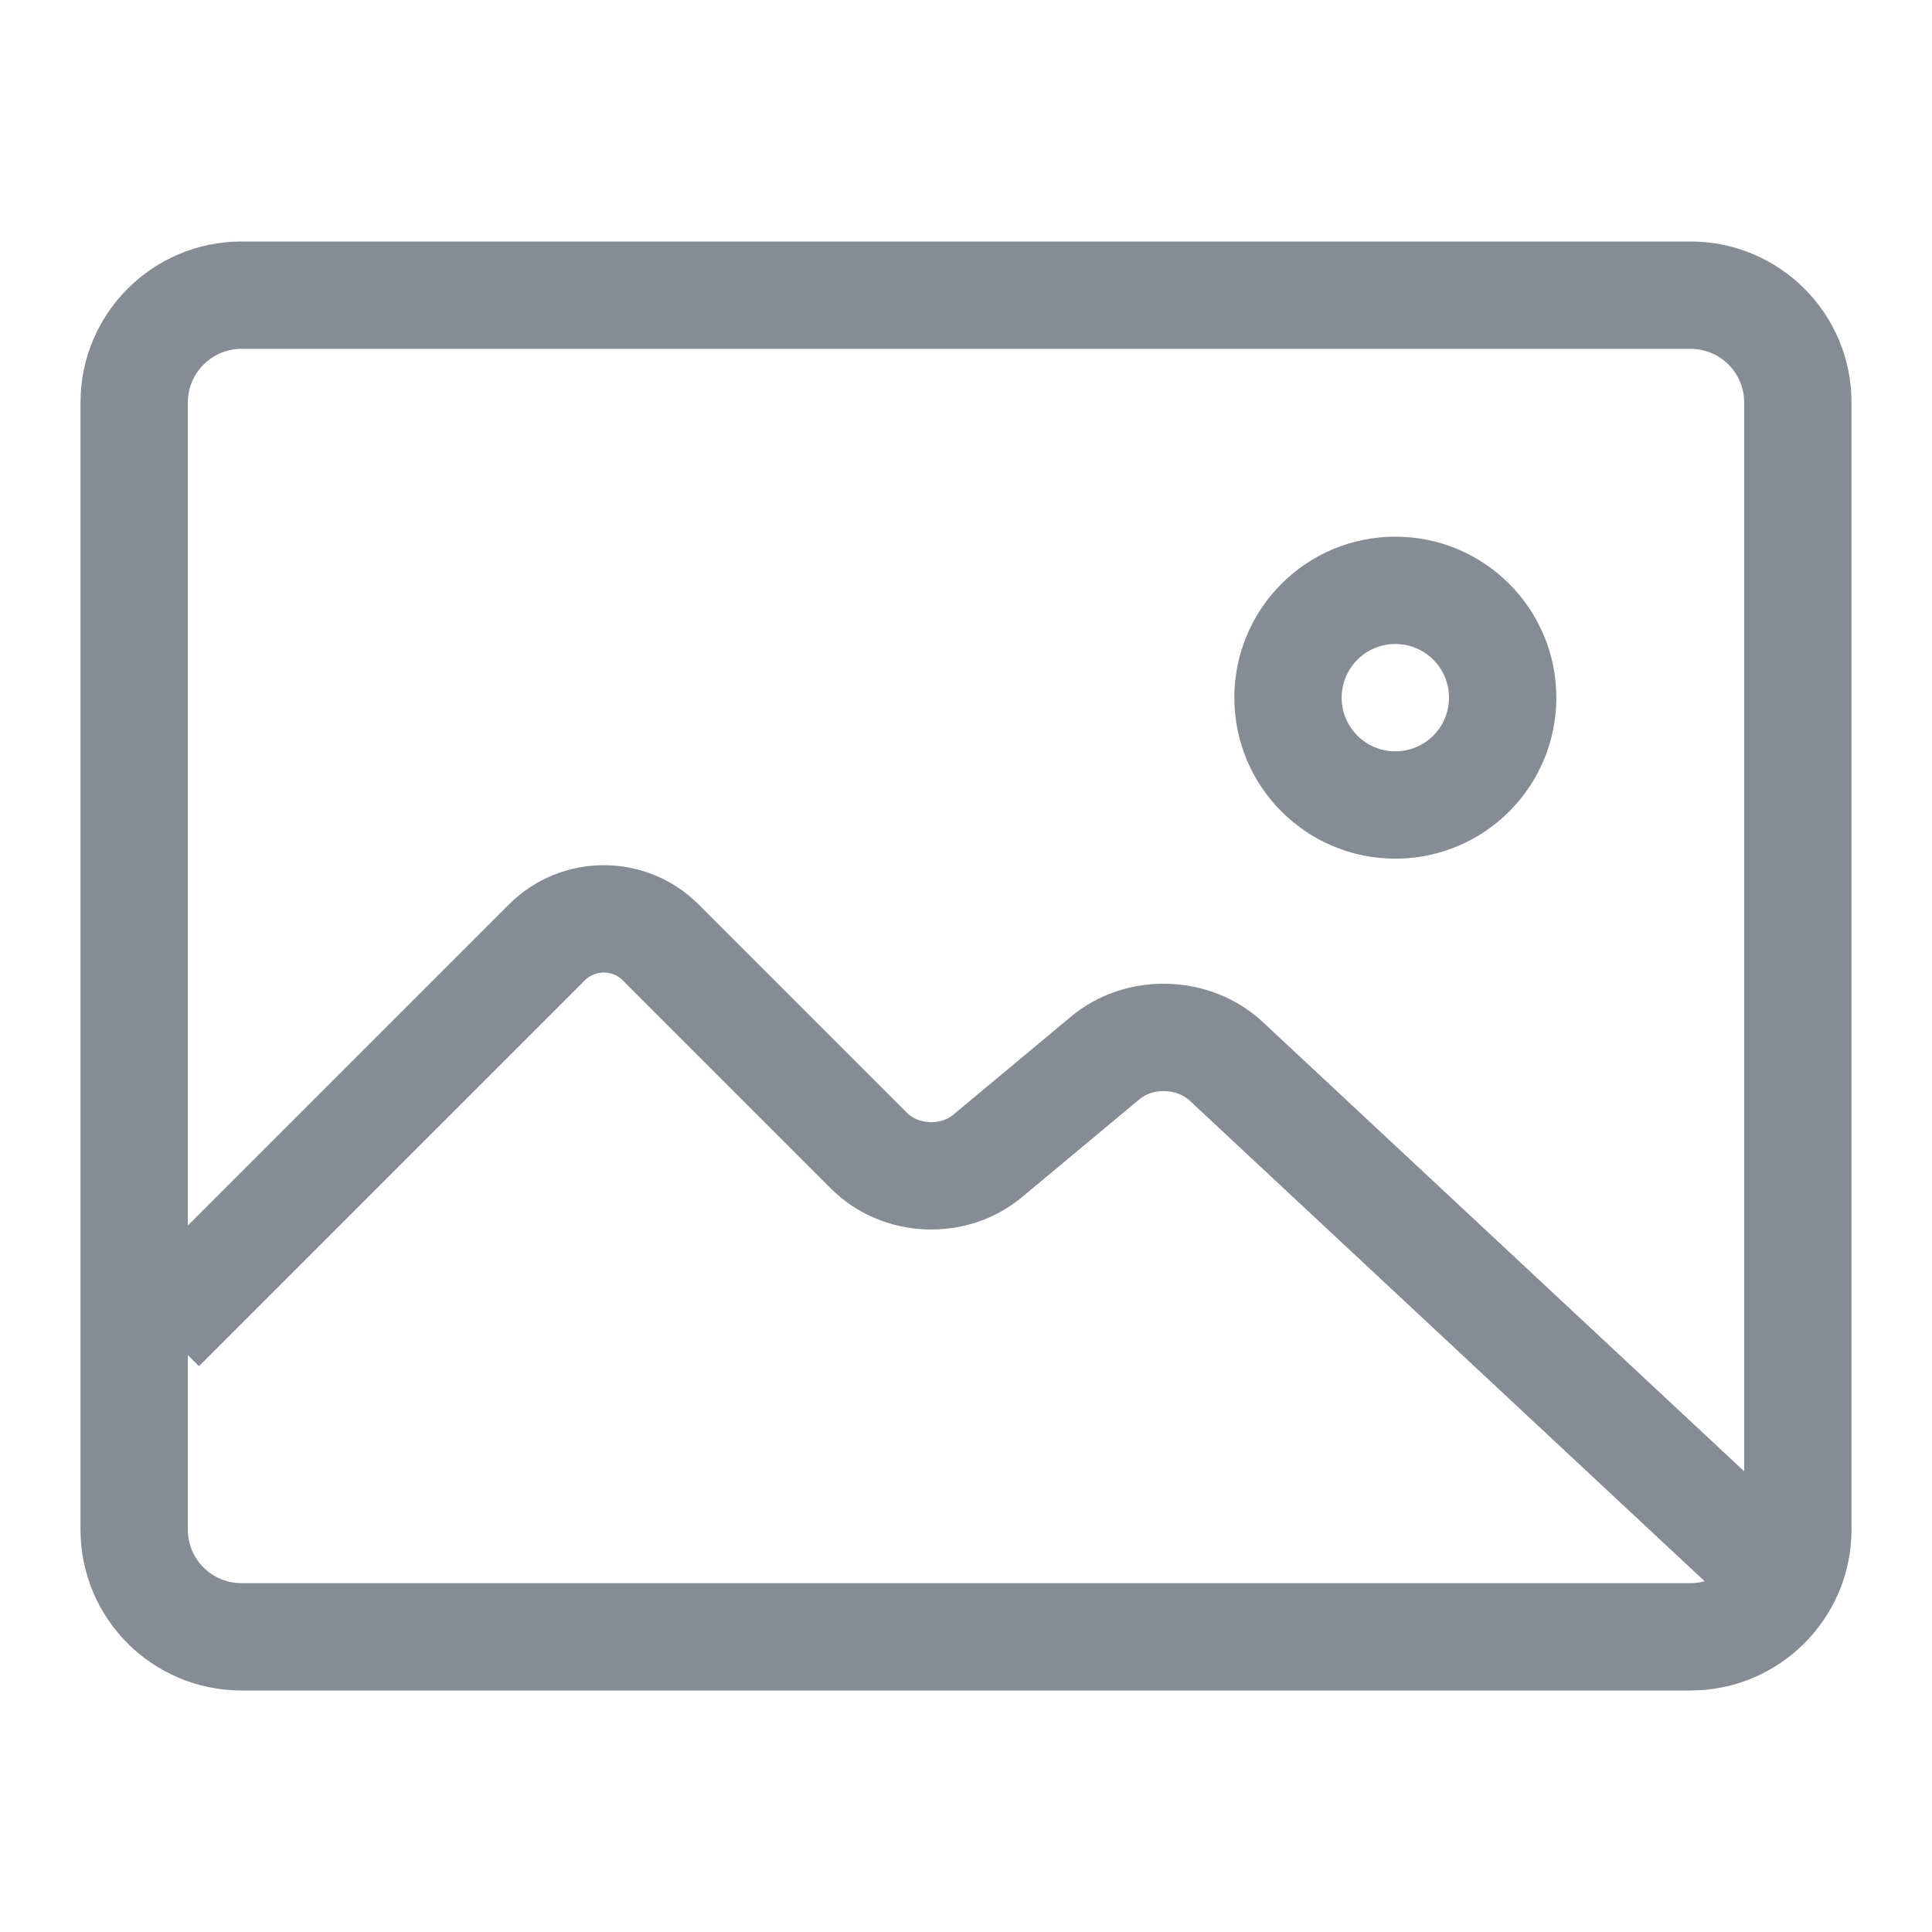 <?xml version="1.0" encoding="UTF-8"?>
<svg width="72px" height="72px" viewBox="0 0 72 72" version="1.1" xmlns="http://www.w3.org/2000/svg" xmlns:xlink="http://www.w3.org/1999/xlink">
    <!-- Generator: Sketch 40.2 (33826) - http://www.bohemiancoding.com/sketch -->
    <title>icon_feedback_image</title>
    <desc>Created with Sketch.</desc>
    <defs></defs>
    <g id="Symbols" stroke="none" stroke-width="1" fill="none" fill-rule="evenodd">
        <g id="icon_feedback_image">
            <rect id="icon" x="0" y="0" width="72" height="72"></rect>
            <path d="M7.414,50.914 L21.791,36.538 C22.182,36.147 22.818,36.146 23.204,36.532 L30.968,44.296 C32.87,46.198 36.019,46.338 38.086,44.615 L42.474,40.958 C42.974,40.541 43.854,40.567 44.334,41.014 L64.635,59.962 L67.365,57.038 L47.063,38.09 C45.11,36.267 41.963,36.177 39.914,37.885 L35.526,41.542 C35.046,41.942 34.234,41.906 33.796,41.468 L26.032,33.704 C24.083,31.755 20.915,31.757 18.962,33.709 L4.586,48.086 L7.414,50.914 L7.414,50.914 Z" id="Stroke-2" fill="#858C96"></path>
            <path d="M52,32 C48.686,32 46,29.314 46,26 C46,22.686 48.686,20 52,20 C55.314,20 58,22.686 58,26 C58,29.314 55.314,32 52,32 Z M52,28 C53.105,28 54,27.105 54,26 C54,24.895 53.105,24 52,24 C50.895,24 50,24.895 50,26 C50,27.105 50.895,28 52,28 Z" id="Oval-79" fill="#858C96"></path>
            <path d="M3,14.998 C3,11.686 5.69,9 9.003,9 L62.997,9 C66.312,9 69,11.678 69,14.998 L69,57.002 C69,60.314 66.31,63 62.997,63 L9.003,63 C5.688,63 3,60.322 3,57.002 L3,14.998 Z M7,14.998 L7,57.002 C7,58.109 7.893,59 9.003,59 L62.997,59 C64.103,59 65,58.104 65,57.002 L65,14.998 C65,13.891 64.107,13 62.997,13 L9.003,13 C7.897,13 7,13.896 7,14.998 Z" id="Rectangle" fill="#858C96"></path>
        </g>
    </g>
</svg>